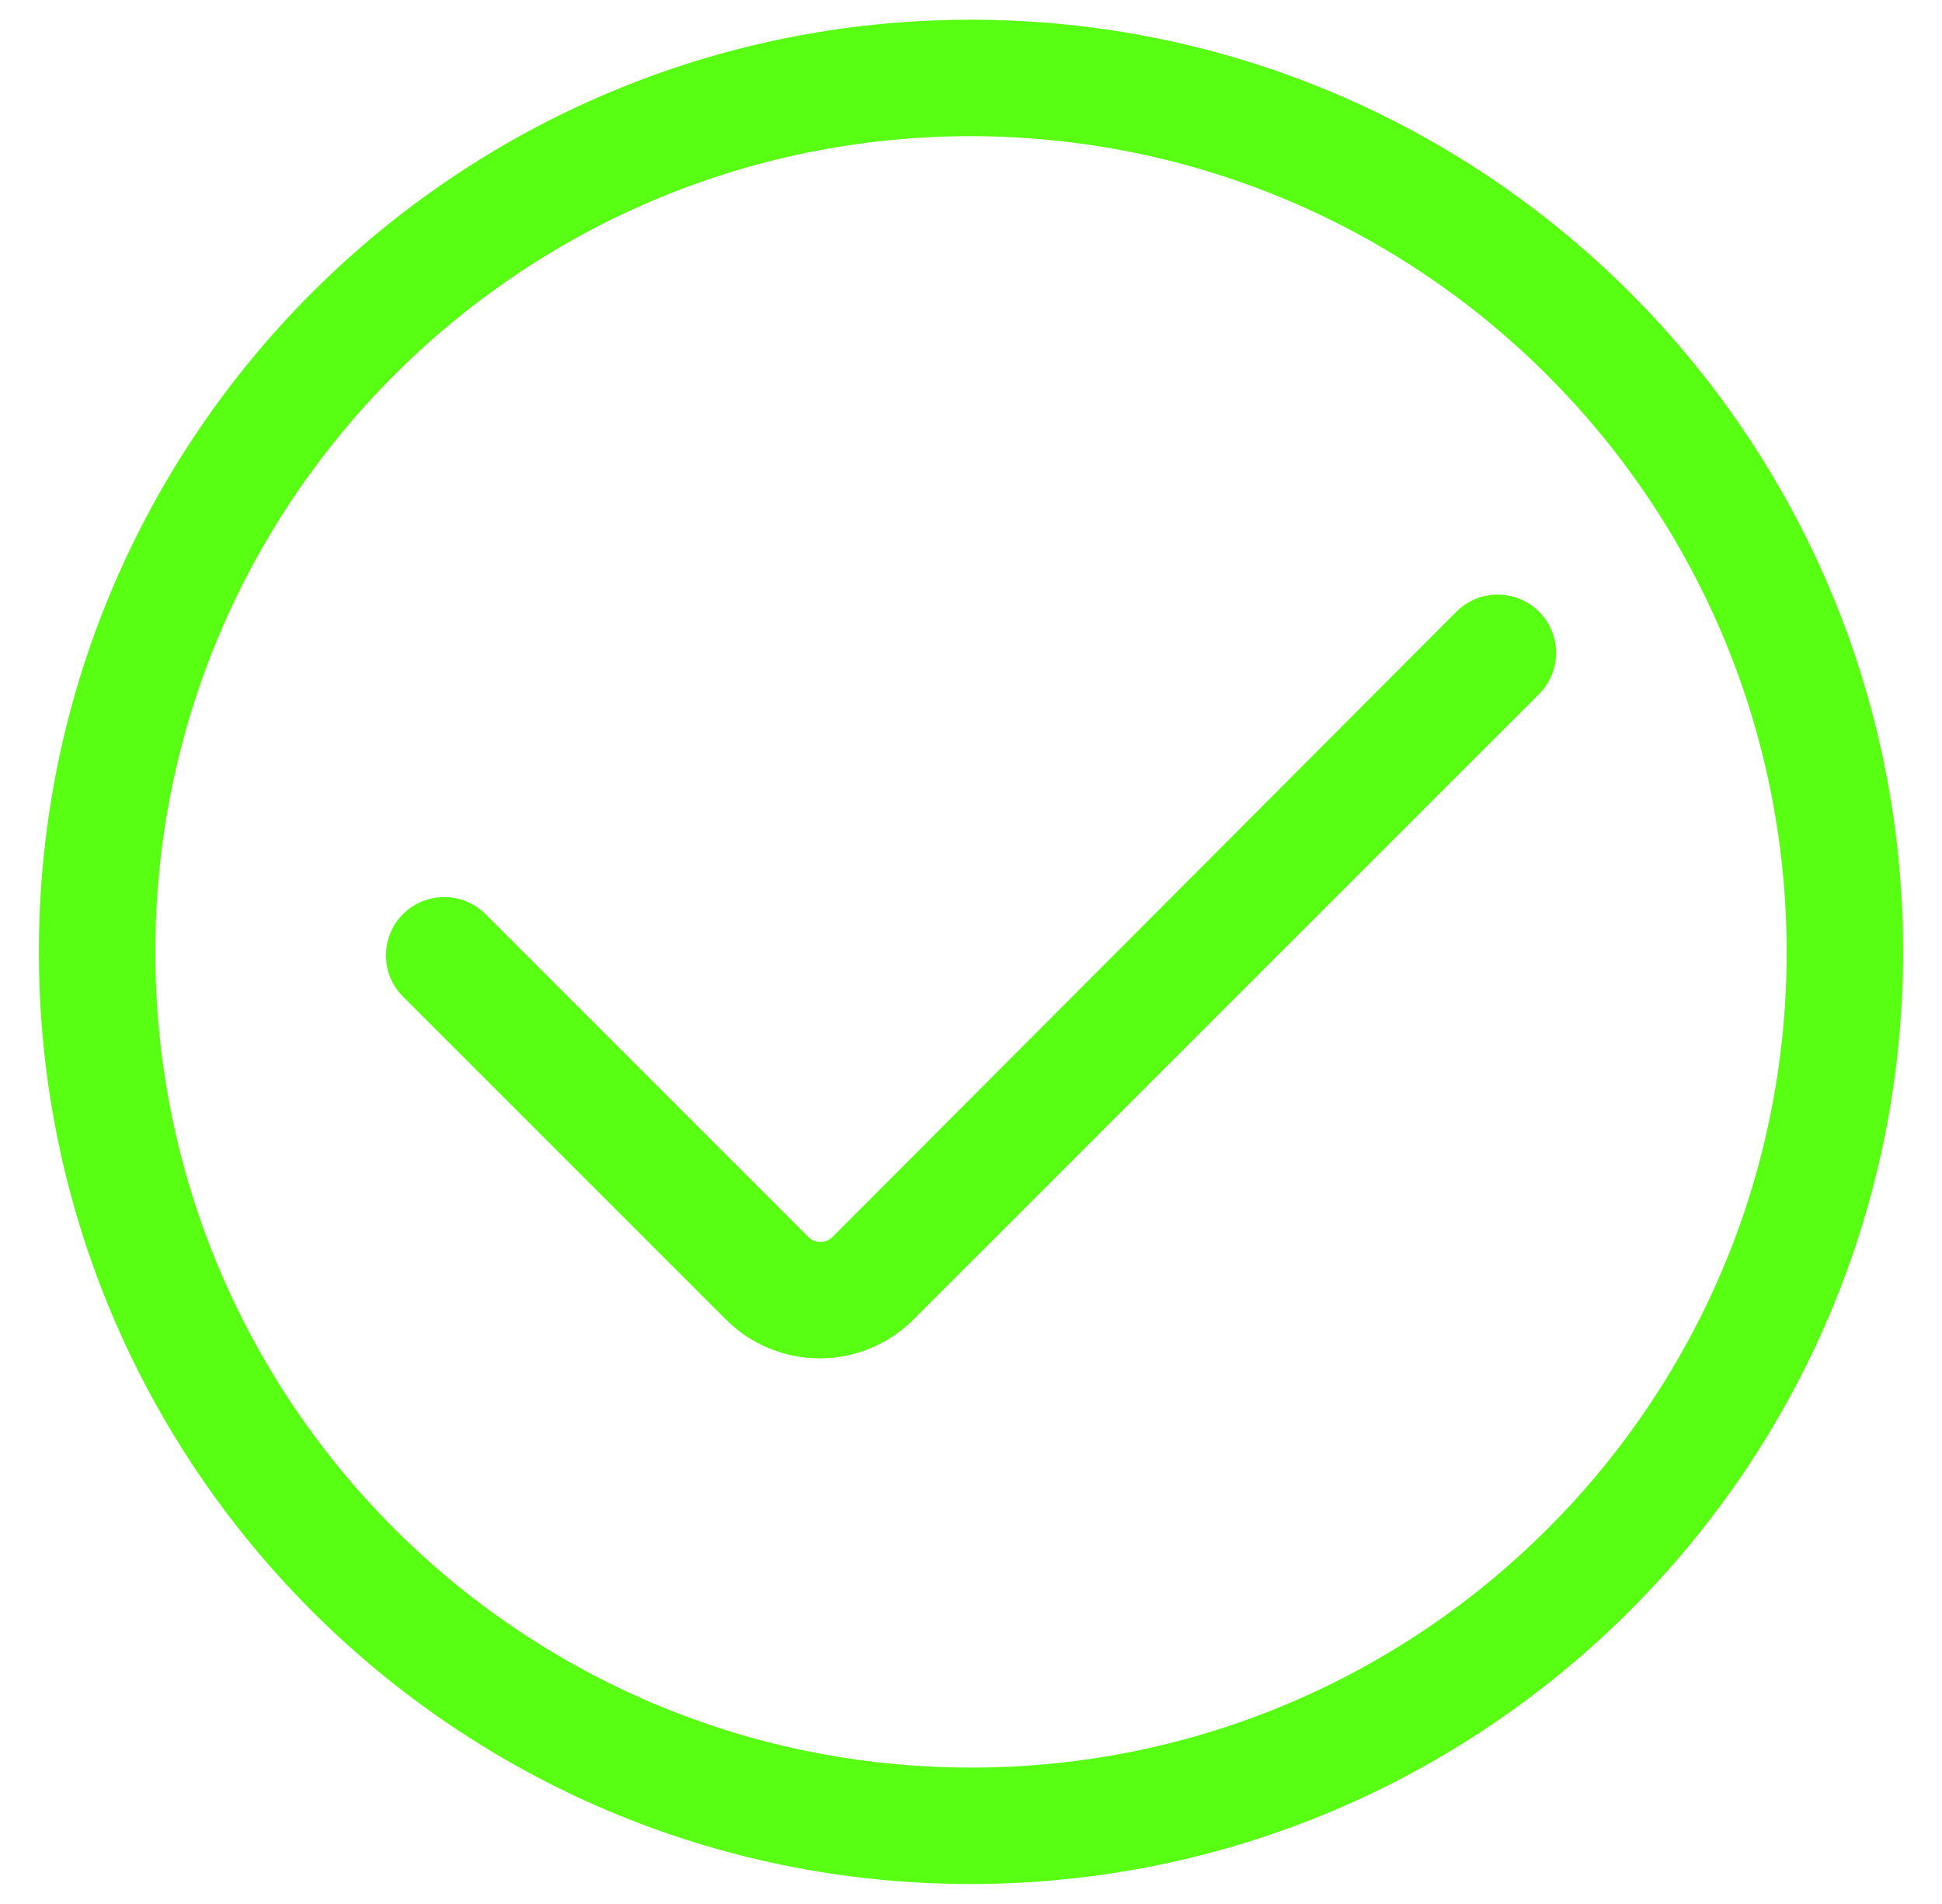 <?xml version="1.0" encoding="utf-8"?>
<!-- Generator: Adobe Illustrator 19.2.0, SVG Export Plug-In . SVG Version: 6.00 Build 0)  -->
<svg version="1.1" id="Capa_1" xmlns="http://www.w3.org/2000/svg" xmlns:xlink="http://www.w3.org/1999/xlink" x="0px" y="0px"
	 viewBox="0 0 1024 1003.8" style="enable-background:new 0 0 1024 1003.8;" xml:space="preserve">
<style type="text/css">
	.st0{fill:#59FF12;}
</style>
<g>
	<path class="st0" d="M432.4,716.2c-18.7,0.1-36.7-7.4-49.9-20.7l-170-170c-12-12-12-31.5,0-43.5c12-12,31.5-12,43.5,0l170.2,170.2
		c3.5,3.5,9.1,3.6,12.7,0.1c0,0,0.1-0.1,0.1-0.1l329-329.7c12-12,31.5-12,43.5,0c12,12,12,31.5,0,43.5L482,695.4
		C468.9,708.7,451,716.2,432.4,716.2z"/>
	<path class="st0" d="M512,993.4c-271.5,0-491.5-220.1-491.5-491.5S240.5,10.4,512,10.4c271.4,0,491.4,219.9,491.5,491.3
		C1003.4,773.1,783.4,993.1,512,993.4z M512,71.8c-237.5,0-430.1,192.6-430.1,430.1S274.5,932,512,932s430.1-192.6,430.1-430.1
		c0-0.1,0-0.2,0-0.3C941.7,264.3,749.3,72.1,512,71.8L512,71.8z"/>
</g>
</svg>
